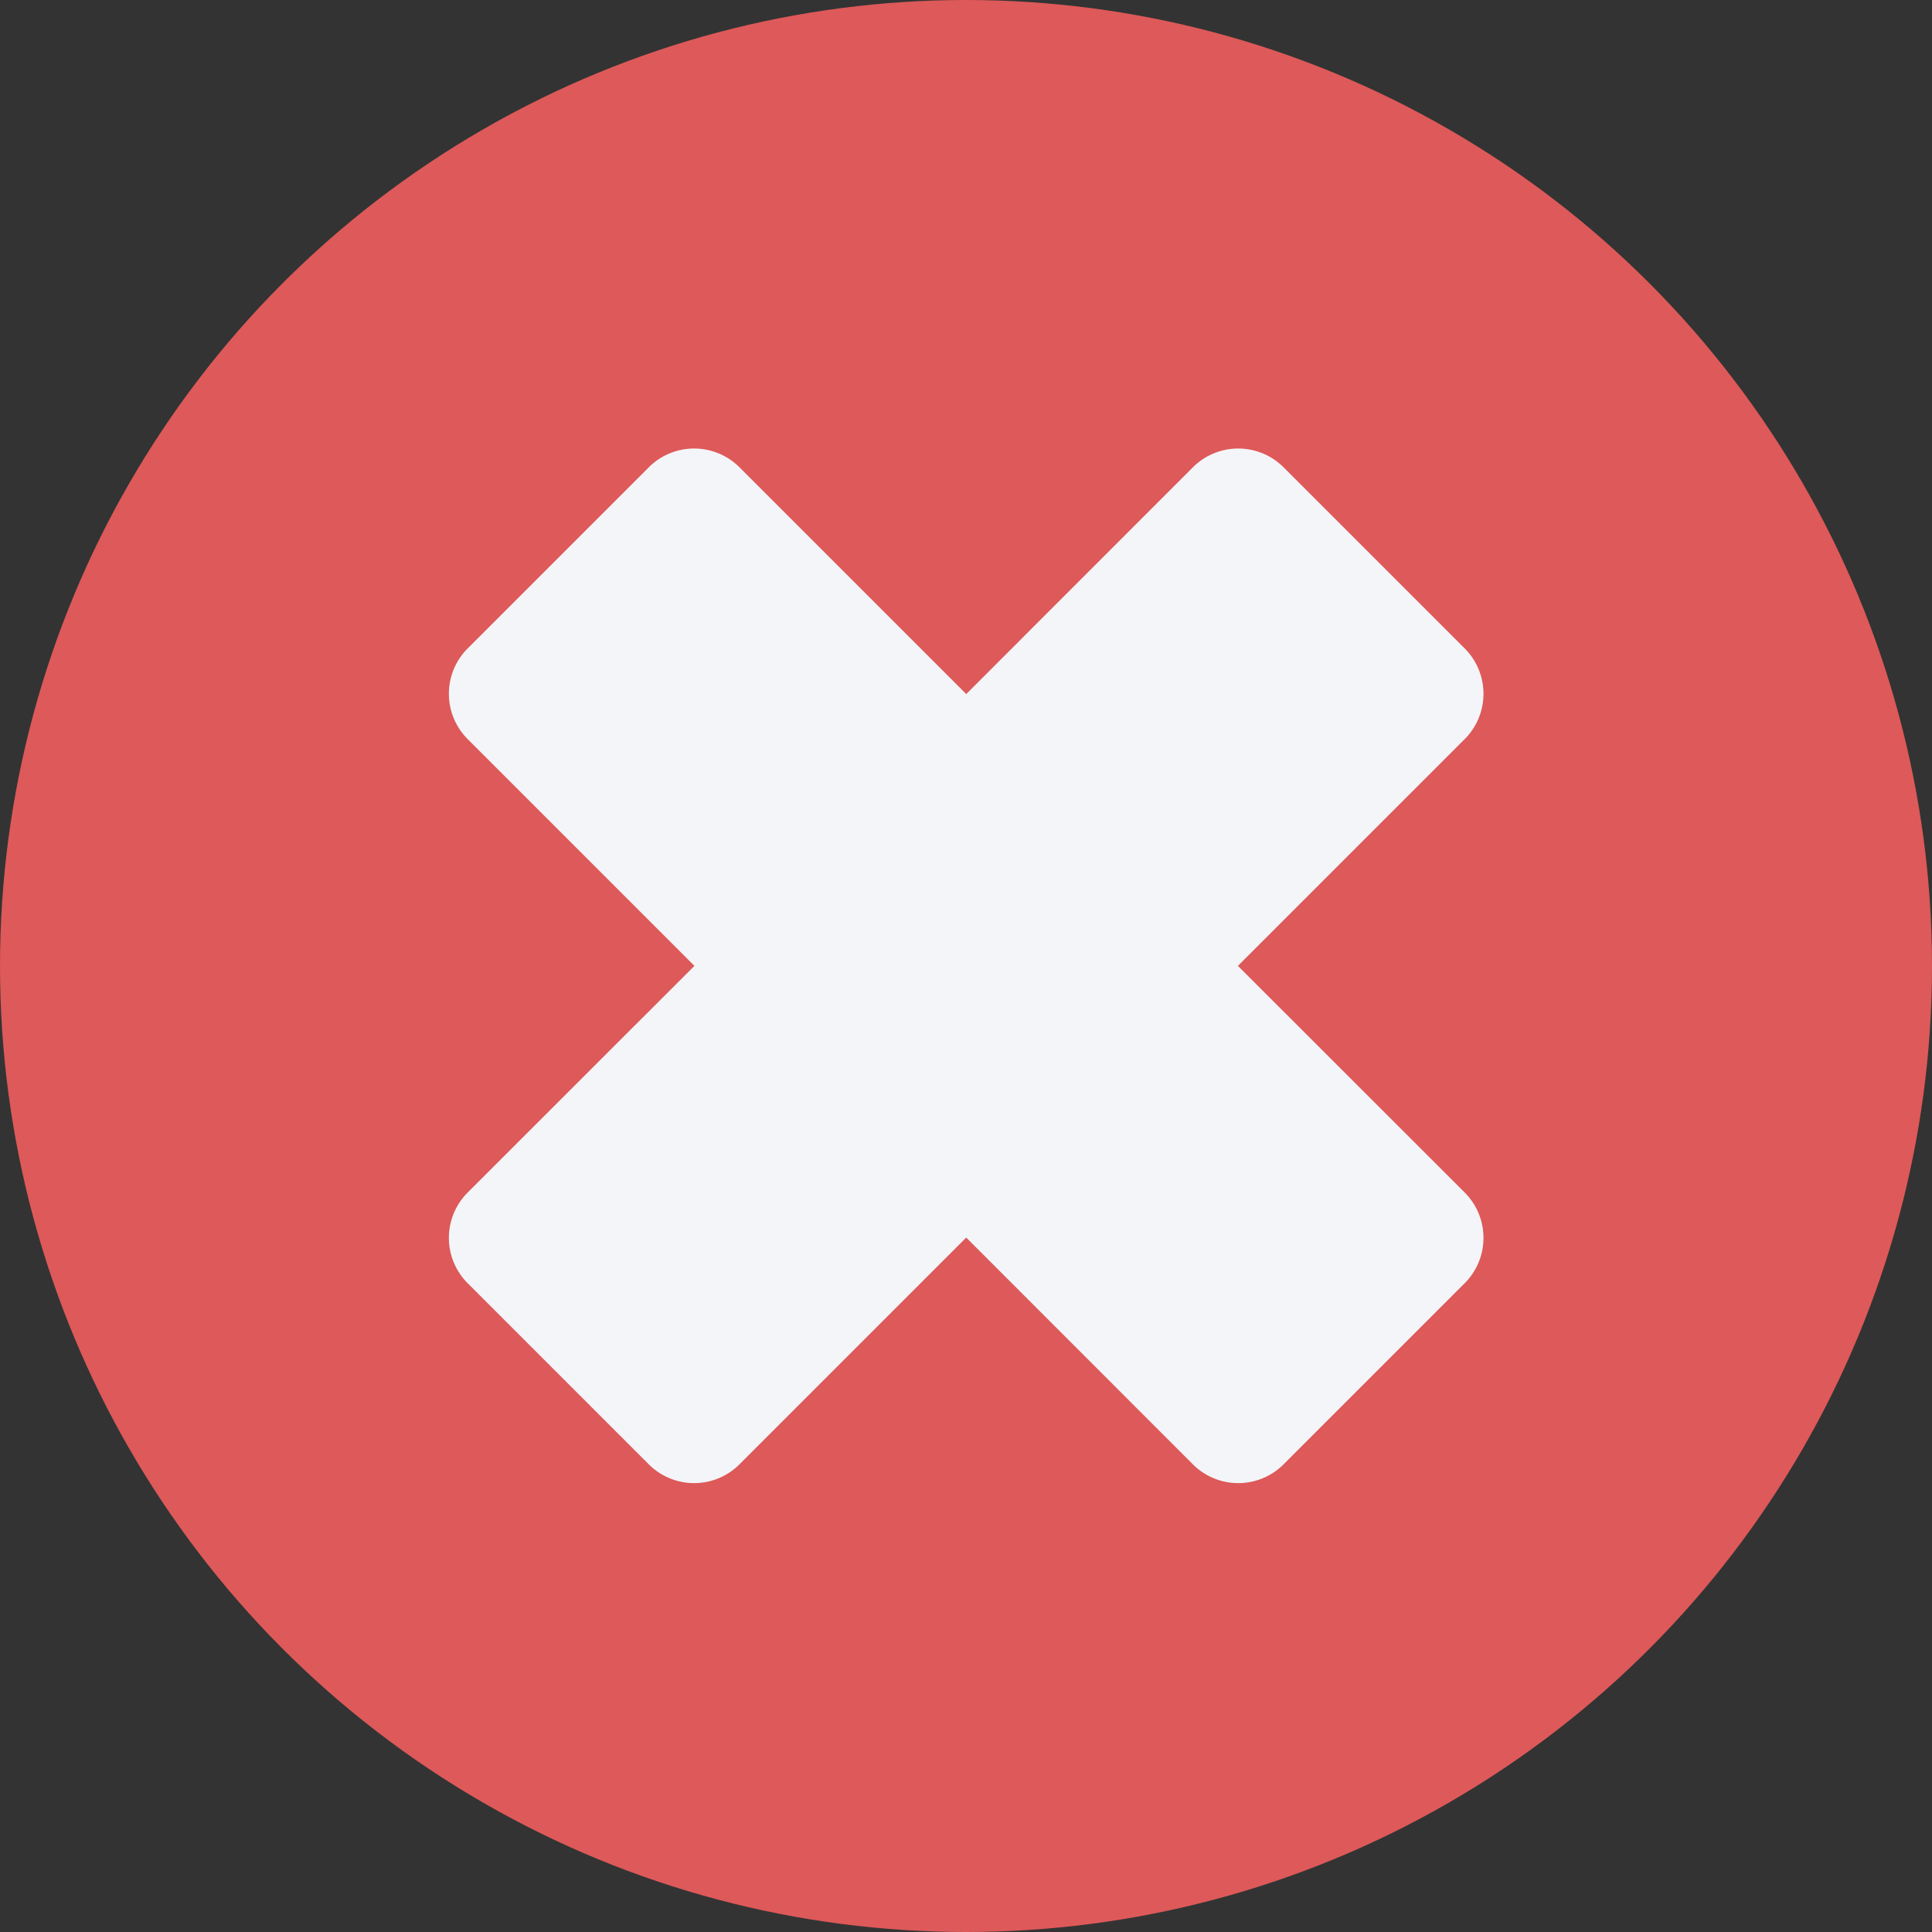 <svg xmlns="http://www.w3.org/2000/svg" width="16" height="16" viewBox="0 0 16 16"><rect x="0" y="0" width="16" height="16" fill="#333333" stroke="none"/><g transform="translate(-3.516 -3.516)"><circle cx="8" cy="8" r="8" fill="#de5959" transform="translate(3.516 3.516)"/><path fill="#f3f5f9" d="M13.768 11.515l1.878-1.878a.531.531 0 000-.751l-1.5-1.5a.531.531 0 00-.751 0l-1.877 1.878L9.64 7.386a.531.531 0 00-.751 0l-1.5 1.5a.531.531 0 000 .751l1.878 1.878-1.878 1.877a.531.531 0 000 .751l1.5 1.5a.531.531 0 00.751 0l1.878-1.878 1.877 1.878a.531.531 0 00.751 0l1.5-1.5a.531.531 0 000-.751z"/></g></svg>